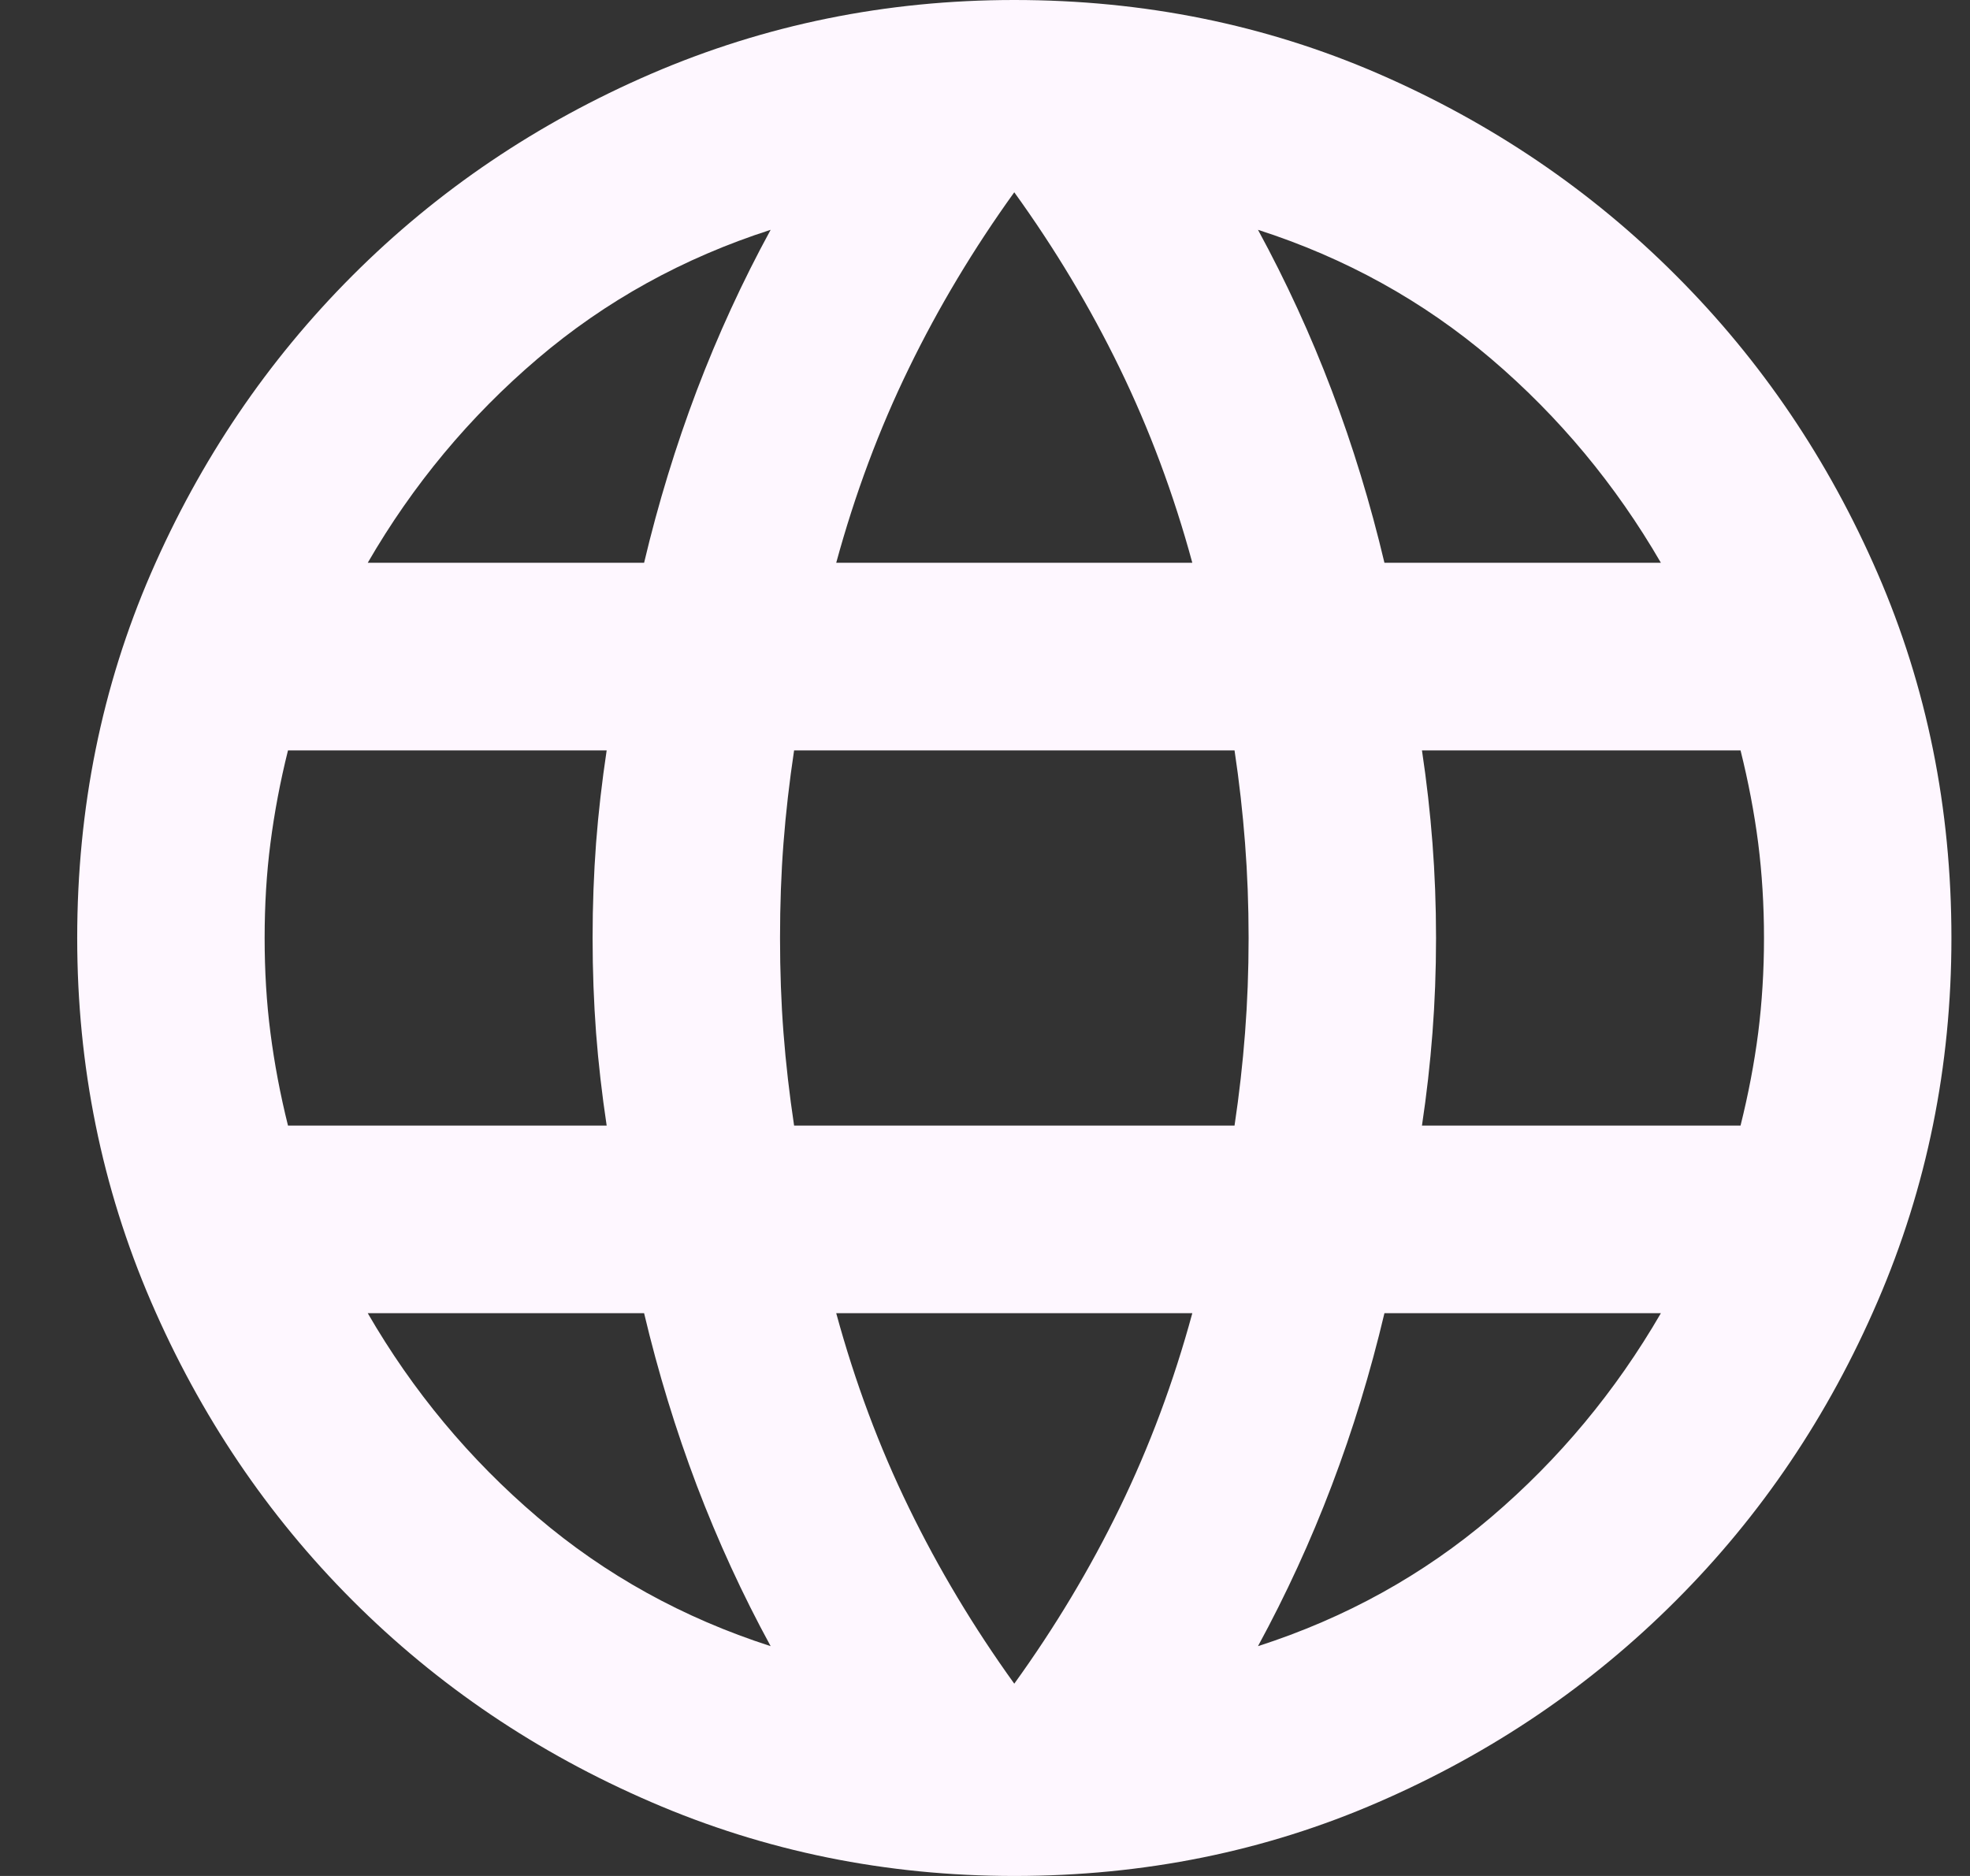 <svg width="21" height="20" viewBox="0 0 21 20" fill="none" xmlns="http://www.w3.org/2000/svg">
<rect x="0" y="0" width="21" height="20" fill="#333333" stroke="none"/>
<path d="M10.812 20C9.447 20 8.157 19.738 6.941 19.212C5.726 18.688 4.665 17.971 3.757 17.062C2.85 16.154 2.134 15.092 1.609 13.875C1.085 12.658 0.823 11.367 0.823 10C0.823 8.617 1.085 7.321 1.609 6.112C2.134 4.904 2.85 3.846 3.757 2.938C4.665 2.029 5.726 1.312 6.941 0.787C8.157 0.263 9.447 0 10.812 0C12.194 0 13.489 0.263 14.696 0.787C15.903 1.312 16.96 2.029 17.867 2.938C18.775 3.846 19.491 4.904 20.015 6.112C20.54 7.321 20.802 8.617 20.802 10C20.802 11.367 20.54 12.658 20.015 13.875C19.491 15.092 18.775 16.154 17.867 17.062C16.96 17.971 15.903 18.688 14.696 19.212C13.489 19.738 12.194 20 10.812 20ZM10.812 17.95C11.245 17.35 11.62 16.725 11.936 16.075C12.252 15.425 12.511 14.733 12.71 14H8.914C9.114 14.733 9.372 15.425 9.689 16.075C10.005 16.725 10.38 17.35 10.812 17.95ZM8.215 17.55C7.915 17 7.653 16.429 7.428 15.838C7.204 15.246 7.016 14.633 6.866 14H3.92C4.402 14.833 5.006 15.558 5.73 16.175C6.454 16.792 7.283 17.25 8.215 17.55ZM13.41 17.55C14.342 17.25 15.17 16.792 15.895 16.175C16.619 15.558 17.222 14.833 17.705 14H14.758C14.608 14.633 14.421 15.246 14.196 15.838C13.972 16.429 13.709 17 13.41 17.55ZM3.07 12H6.467C6.417 11.667 6.379 11.338 6.354 11.012C6.33 10.688 6.317 10.35 6.317 10C6.317 9.65 6.33 9.312 6.354 8.988C6.379 8.662 6.417 8.333 6.467 8H3.07C2.987 8.333 2.925 8.662 2.883 8.988C2.841 9.312 2.821 9.65 2.821 10C2.821 10.35 2.841 10.688 2.883 11.012C2.925 11.338 2.987 11.667 3.07 12ZM8.465 12H13.16C13.21 11.667 13.247 11.338 13.272 11.012C13.297 10.688 13.31 10.35 13.31 10C13.31 9.65 13.297 9.312 13.272 8.988C13.247 8.662 13.21 8.333 13.16 8H8.465C8.415 8.333 8.377 8.662 8.352 8.988C8.327 9.312 8.315 9.65 8.315 10C8.315 10.35 8.327 10.688 8.352 11.012C8.377 11.338 8.415 11.667 8.465 12ZM15.158 12H18.554C18.637 11.667 18.7 11.338 18.742 11.012C18.783 10.688 18.804 10.35 18.804 10C18.804 9.65 18.783 9.312 18.742 8.988C18.7 8.662 18.637 8.333 18.554 8H15.158C15.208 8.333 15.245 8.662 15.27 8.988C15.295 9.312 15.308 9.65 15.308 10C15.308 10.35 15.295 10.688 15.27 11.012C15.245 11.338 15.208 11.667 15.158 12ZM14.758 6H17.705C17.222 5.167 16.619 4.442 15.895 3.825C15.17 3.208 14.342 2.75 13.41 2.45C13.709 3 13.972 3.571 14.196 4.162C14.421 4.754 14.608 5.367 14.758 6ZM8.914 6H12.71C12.511 5.267 12.252 4.575 11.936 3.925C11.62 3.275 11.245 2.65 10.812 2.05C10.38 2.65 10.005 3.275 9.689 3.925C9.372 4.575 9.114 5.267 8.914 6ZM3.92 6H6.866C7.016 5.367 7.204 4.754 7.428 4.162C7.653 3.571 7.915 3 8.215 2.45C7.283 2.75 6.454 3.208 5.73 3.825C5.006 4.442 4.402 5.167 3.92 6Z" fill="#FEF7FF"/>
</svg>

